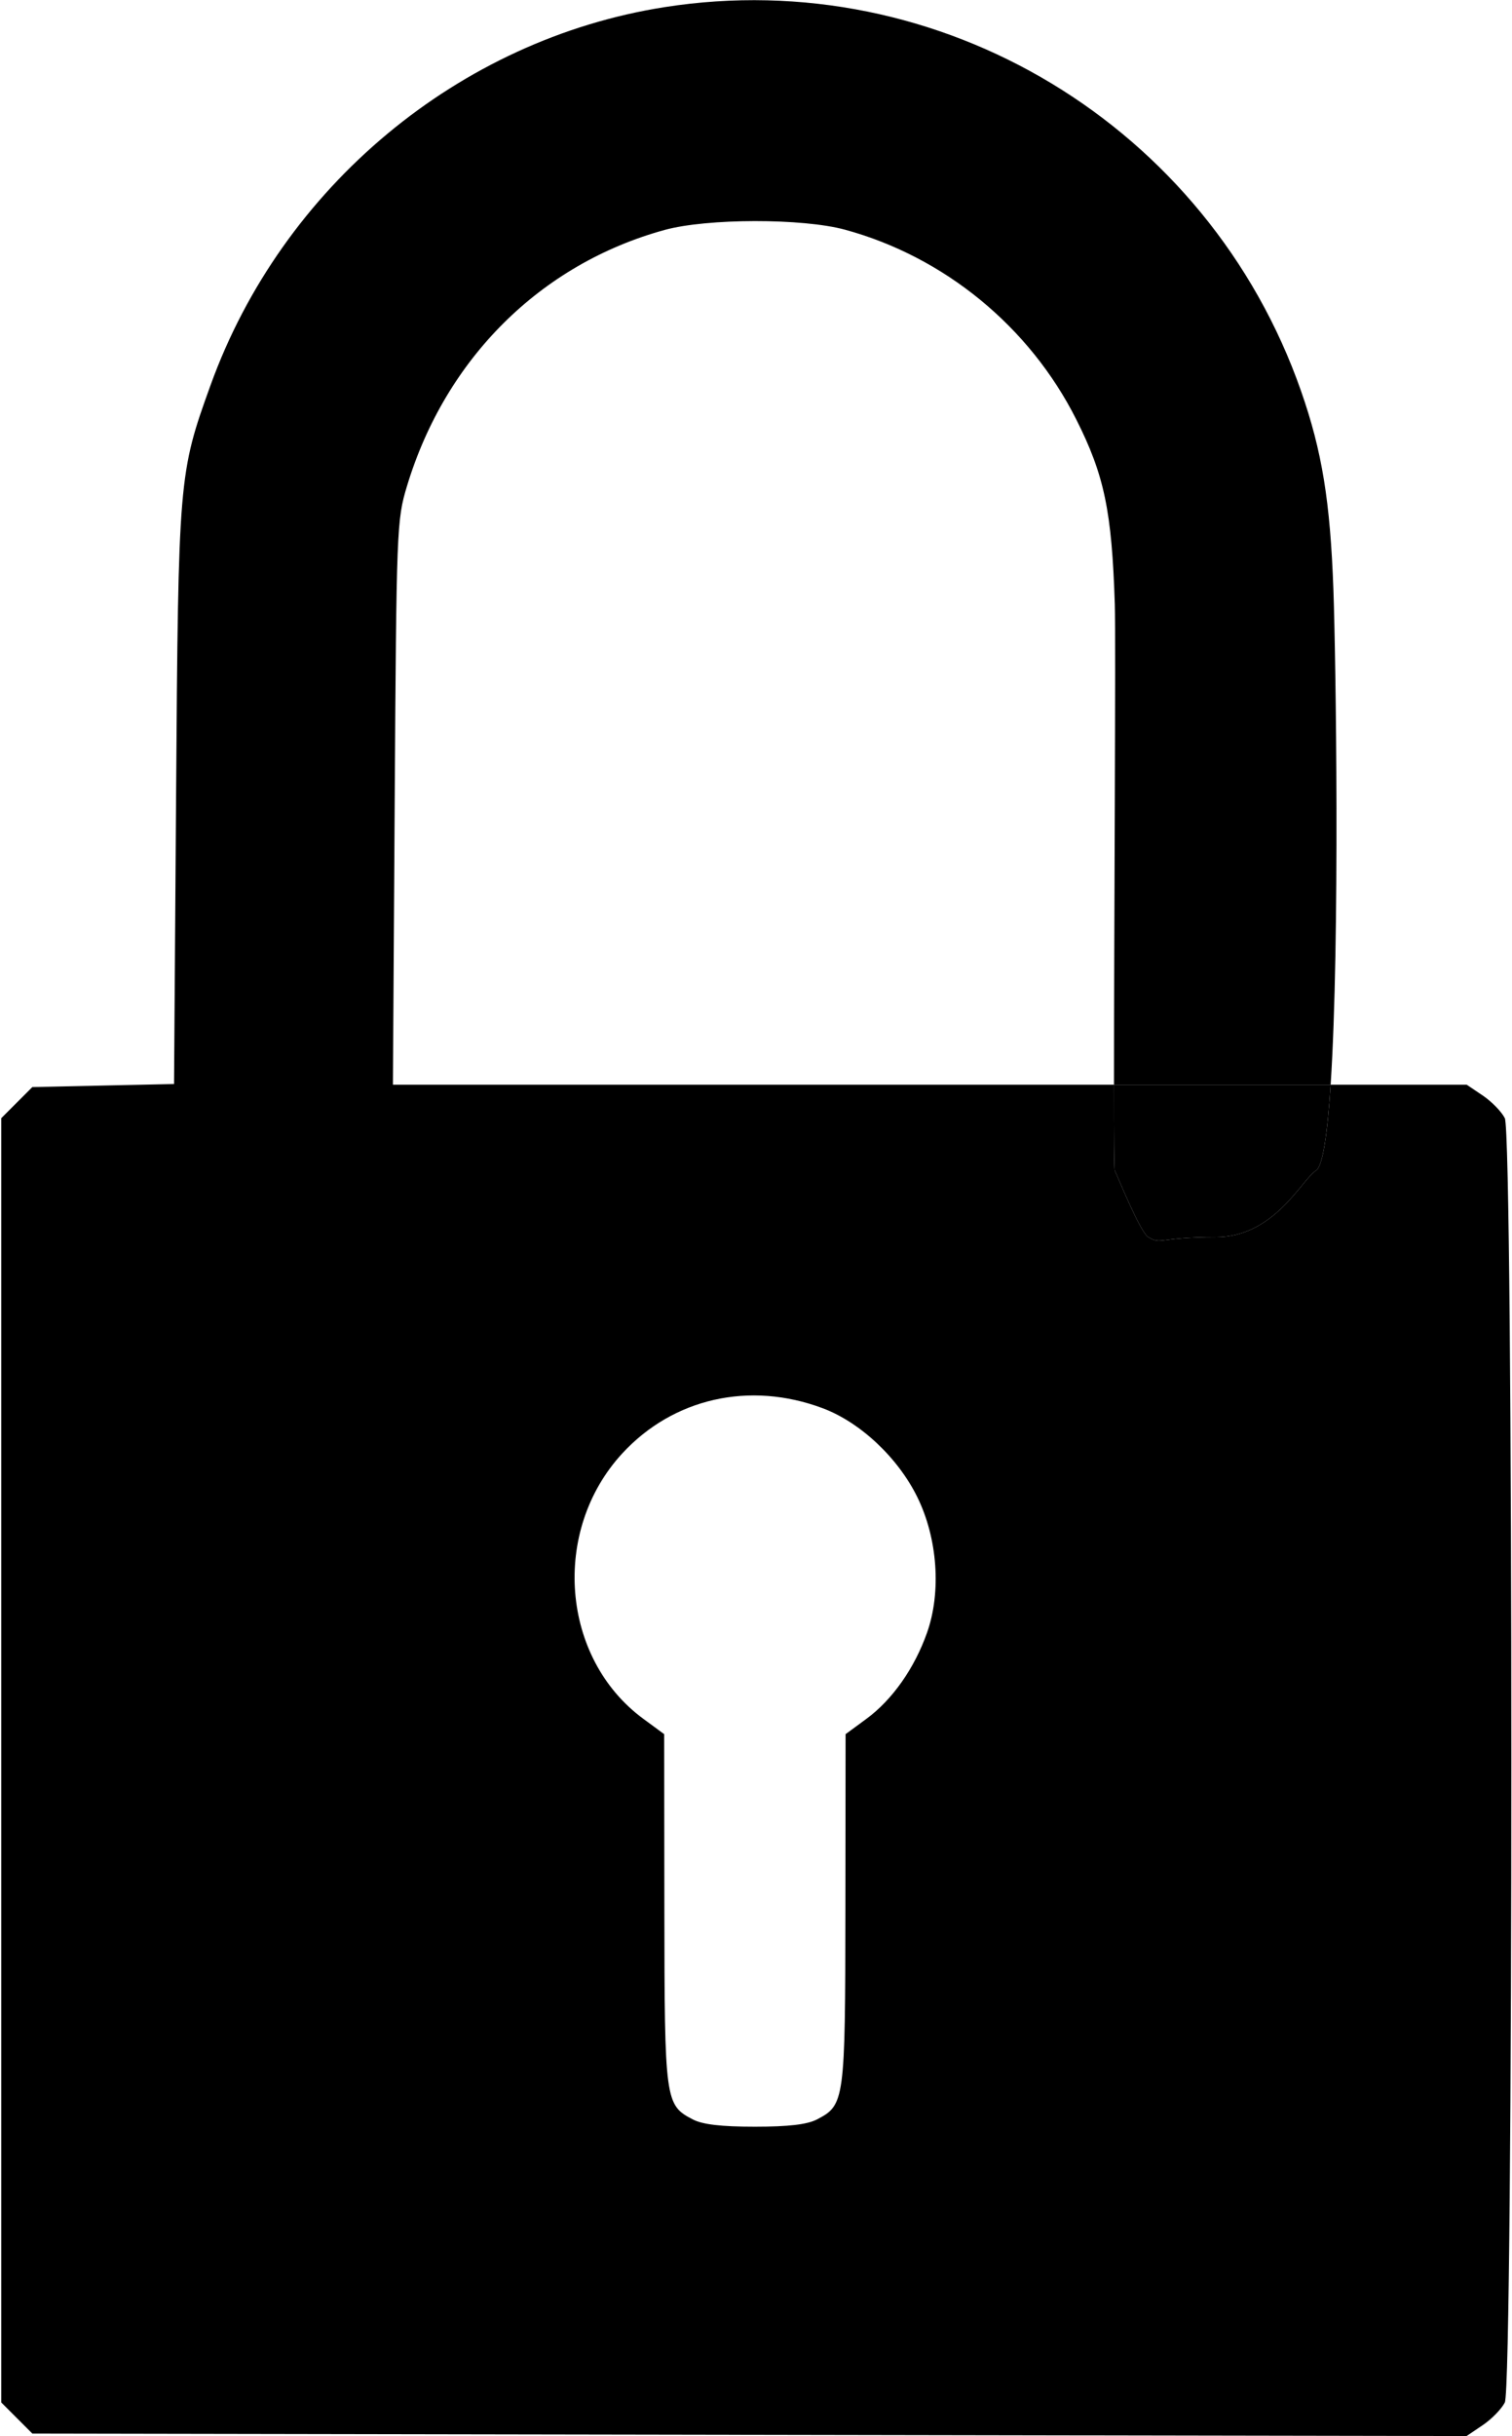 <svg width="318" height="512" viewBox="0 0 318 512" fill="none" xmlns="http://www.w3.org/2000/svg">
<path fill-rule="evenodd" clip-rule="evenodd" d="M139.766 1.5C96.551 8.277 59.358 39.231 44.276 80.973C37.583 99.496 37.502 100.452 37.033 167.152L36.606 227.831L21.702 228.152L6.799 228.473L3.532 231.742L0.266 235.011V369.973V504.935L3.535 508.204L6.804 511.473L157.623 511.733L308.442 511.992L311.839 509.703C313.708 508.443 315.799 506.301 316.487 504.943C318.315 501.331 318.315 238.615 316.487 235.003C315.799 233.645 313.714 231.507 311.854 230.253L308.47 227.973H279.86H234.29H195.554H82.638L83.011 168.723C83.374 110.985 83.44 109.286 85.598 102.152C93.7 75.368 113.7 55.496 139.766 48.332C148.724 45.87 168.792 45.843 177.734 48.28C198.626 53.975 216.545 68.669 226.356 88.152C232.261 99.878 233.837 107.425 234.463 126.973C234.694 134.162 234.293 196.474 234.29 227.973C234.288 238.648 234.333 245.784 234.463 246.035C234.977 247.026 239.747 258.931 241.5 260C244.254 261.679 243.664 260 255.766 260C268.048 260 273.862 247.806 276.766 246.035C278.204 245.159 279.195 238.2 279.86 227.973C281.843 197.519 280.948 138.086 280.44 123.973C279.772 105.367 278.048 94.798 273.624 82.159C254.096 26.384 197.718 -7.588 139.766 1.5ZM173.014 295.965C180.922 298.923 188.845 306.357 192.926 314.647C197.19 323.308 198 334.57 194.975 343.141C192.337 350.617 187.677 357.241 182.25 361.232L177.844 364.473L177.805 401.273C177.762 441.647 177.656 442.427 171.799 445.456C169.745 446.518 165.837 446.973 158.766 446.973C151.695 446.973 147.787 446.518 145.733 445.456C139.876 442.427 139.77 441.647 139.727 401.273L139.688 364.473L135.282 361.232C117.992 348.518 115.874 321.745 130.869 305.477C141.585 293.851 157.665 290.222 173.014 295.965Z" fill="black"/>
<path d="M279.86 227.973H234.29C234.288 238.648 234.333 245.784 234.463 246.035C234.977 247.026 239.747 258.931 241.5 260C244.254 261.679 243.664 260 255.766 260C268.048 260 273.862 247.806 276.766 246.035C278.204 245.159 279.195 238.2 279.86 227.973Z" fill="black"/>
</svg>
